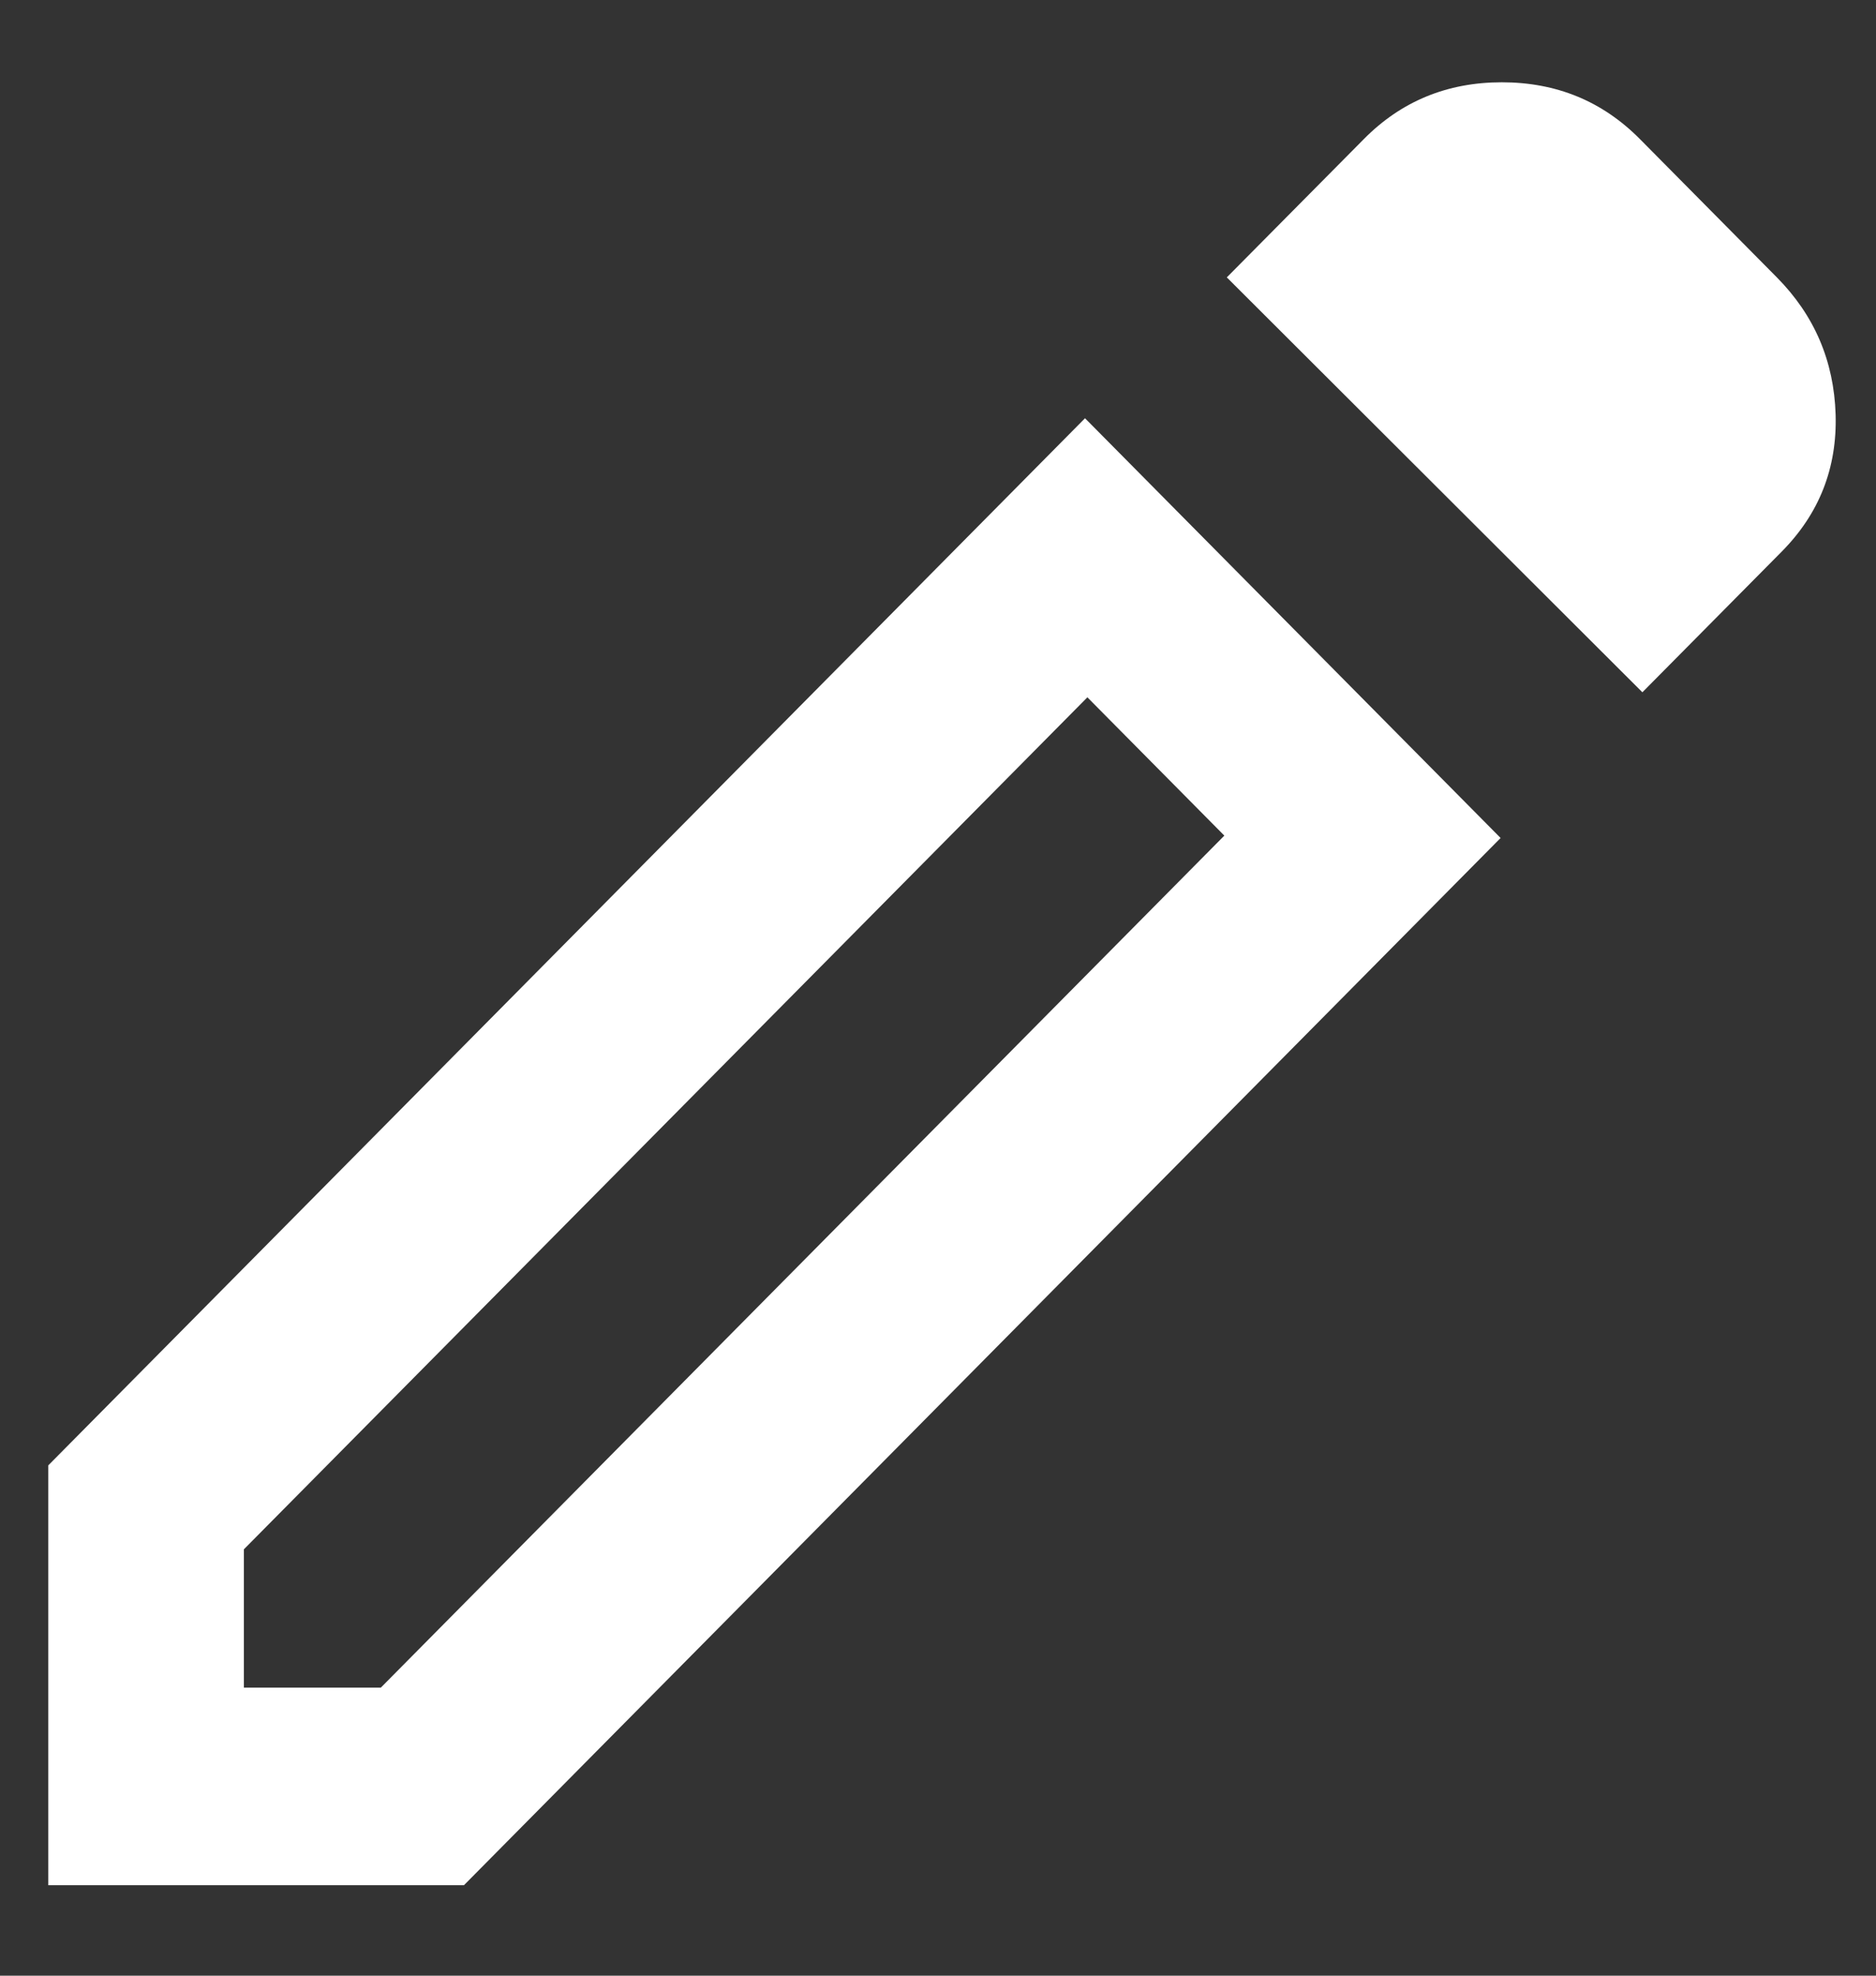 <svg width="19" height="20" viewBox="0 0 19 20" fill="none" xmlns="http://www.w3.org/2000/svg">
<rect x="0" y="0" width="19" height="20" fill="#333333" stroke="none"/>
<path d="M2.47 17.084H3.857L12.4 8.459L11.013 7.059L2.47 15.684V17.084ZM16.634 7.008L12.425 2.808L13.812 1.409C14.191 1.025 14.658 0.833 15.21 0.833C15.764 0.833 16.23 1.025 16.61 1.409L17.996 2.808C18.376 3.192 18.574 3.654 18.591 4.196C18.607 4.738 18.425 5.2 18.046 5.583L16.634 7.008ZM15.198 8.483L4.699 19.084H0.489V14.834L10.989 4.234L15.198 8.483Z" fill="white"/>
</svg>
